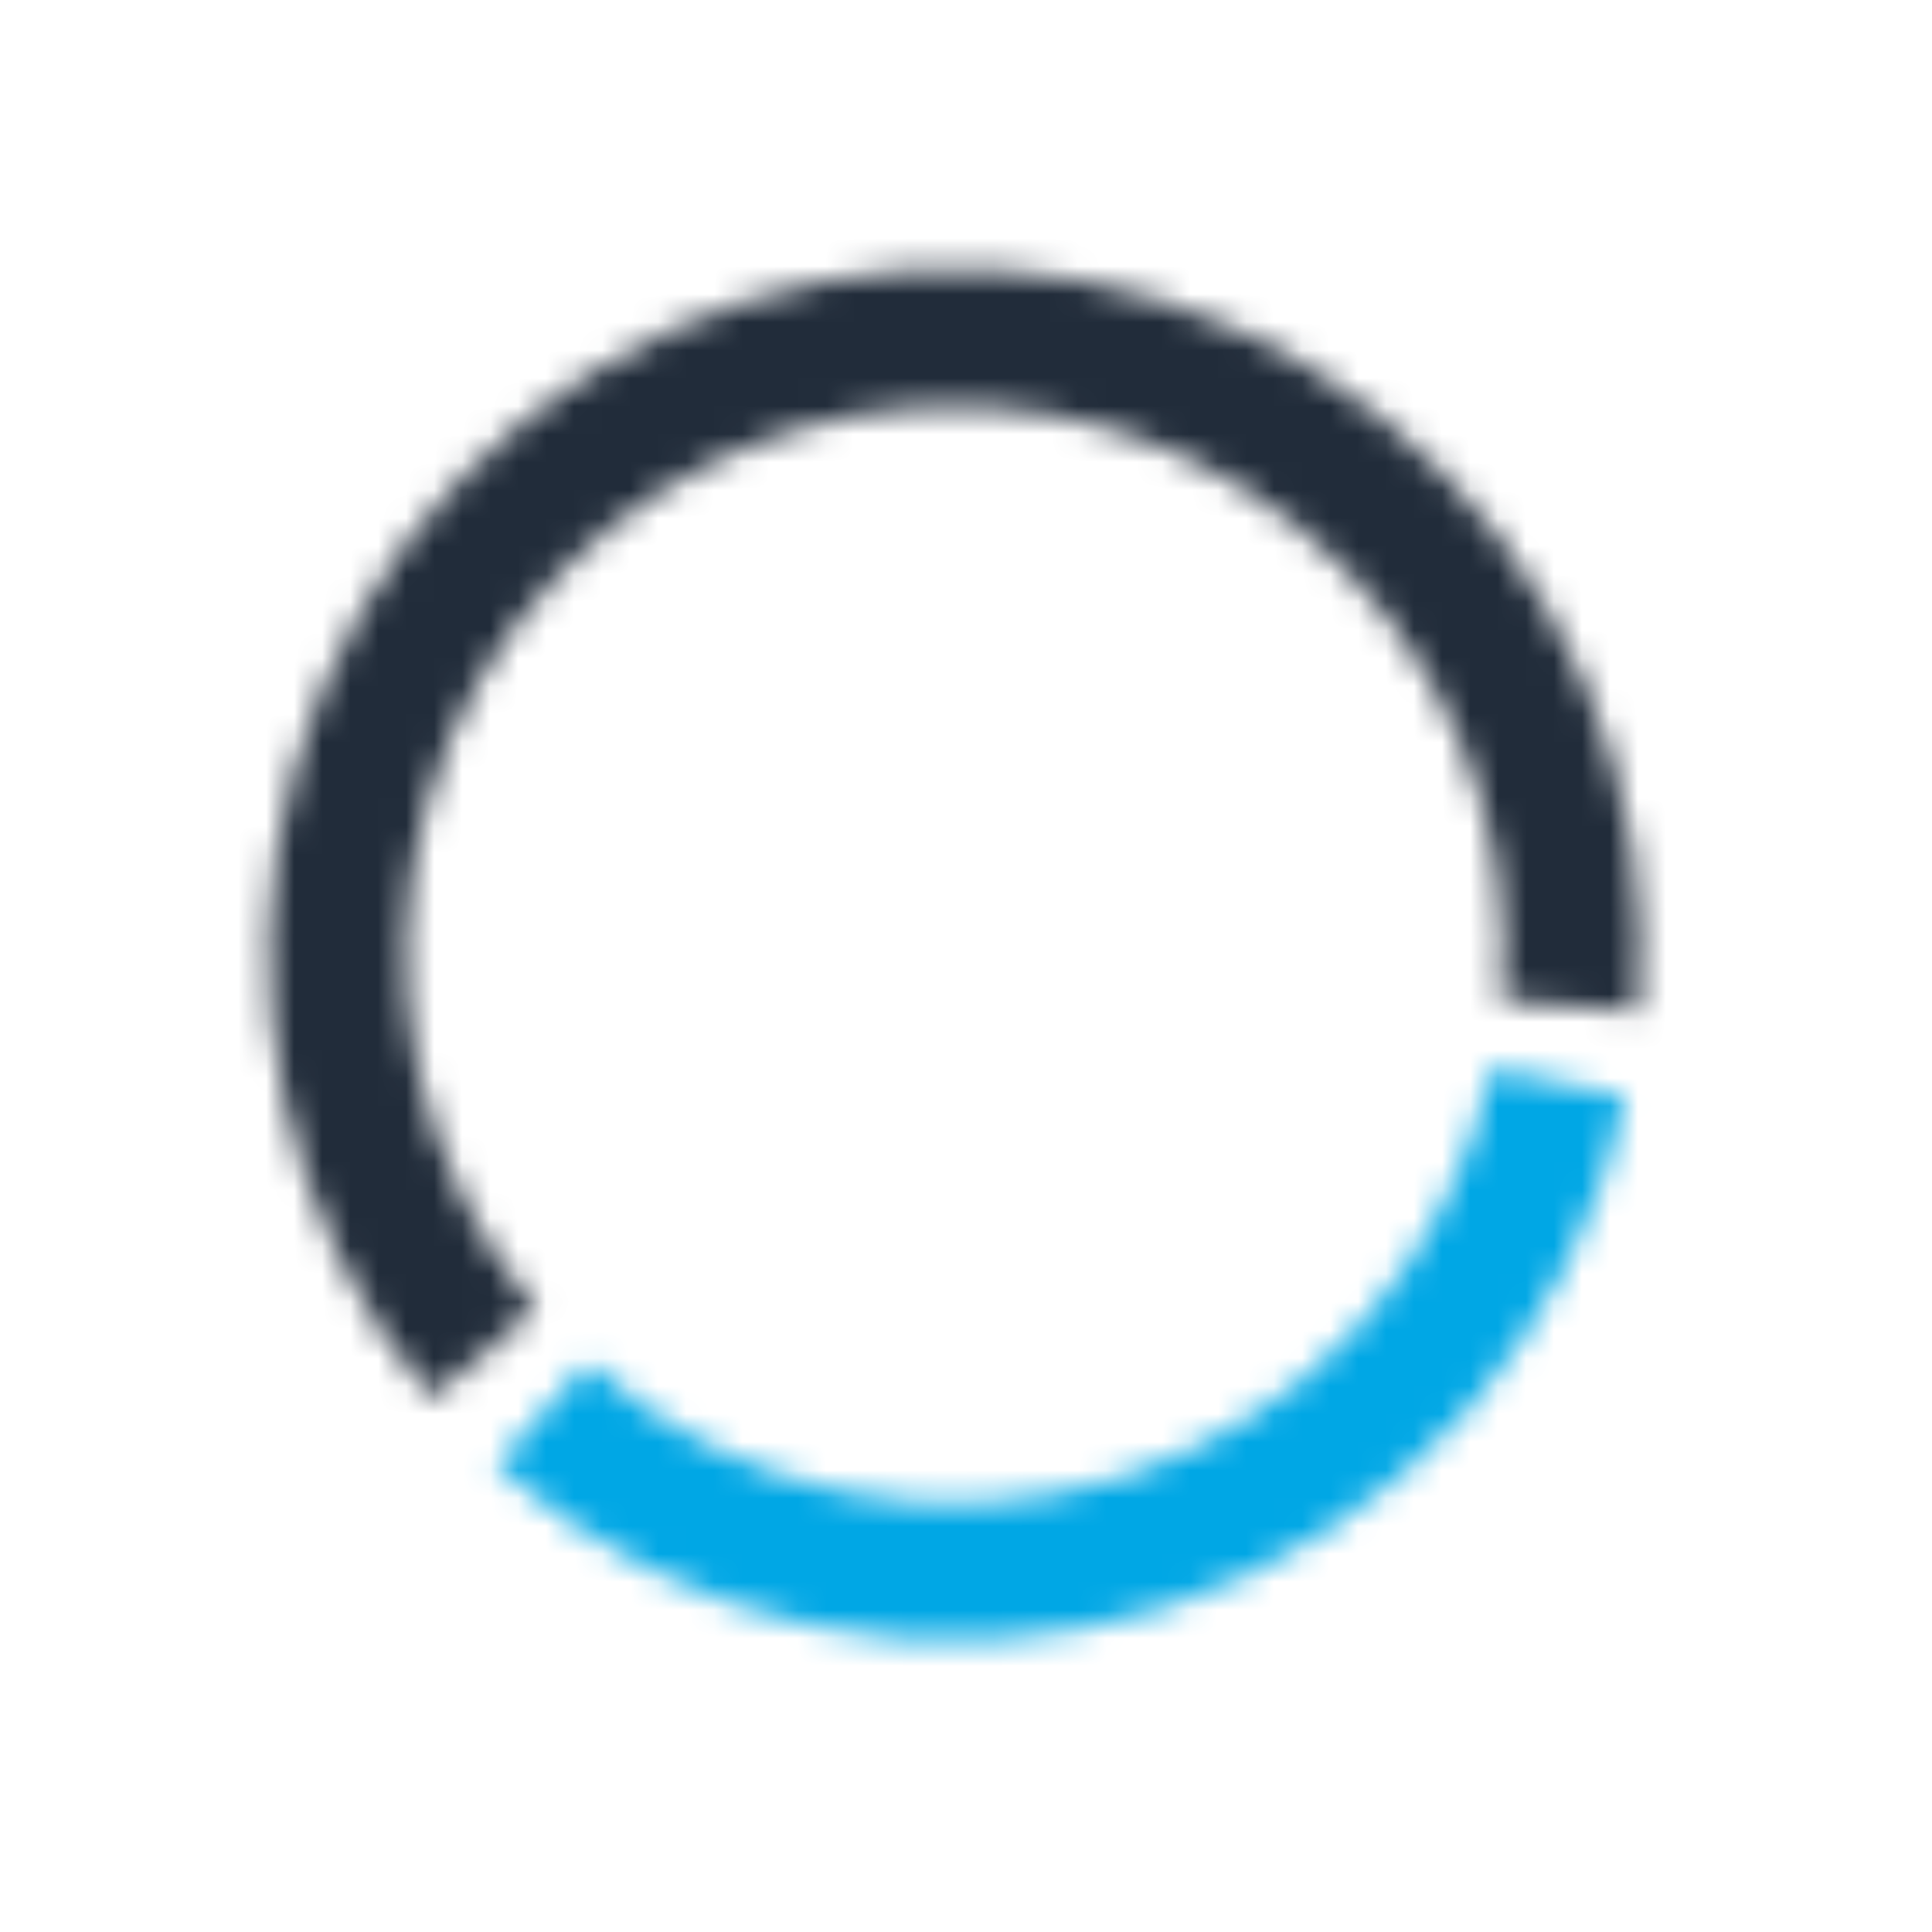<svg xmlns="http://www.w3.org/2000/svg" width="69" height="69" viewBox="0 0 69 69" fill="none">
<mask id="path-1-inside-1_437_14068" fill="white">
<path d="M17.721 52.32C20.919 55.195 24.819 57.177 29.026 58.067C33.234 58.957 37.601 58.724 41.69 57.391C45.779 56.058 49.445 53.672 52.319 50.473C55.194 47.274 57.176 43.375 58.066 39.167L53.272 38.153C52.56 41.519 50.975 44.639 48.675 47.198C46.375 49.757 43.443 51.666 40.171 52.732C36.9 53.798 33.406 53.985 30.04 53.273C26.674 52.561 23.555 50.975 20.996 48.675L17.721 52.32Z"/>
</mask>
<path d="M17.721 52.32C20.919 55.195 24.819 57.177 29.026 58.067C33.234 58.957 37.601 58.724 41.69 57.391C45.779 56.058 49.445 53.672 52.319 50.473C55.194 47.274 57.176 43.375 58.066 39.167L53.272 38.153C52.56 41.519 50.975 44.639 48.675 47.198C46.375 49.757 43.443 51.666 40.171 52.732C36.9 53.798 33.406 53.985 30.04 53.273C26.674 52.561 23.555 50.975 20.996 48.675L17.721 52.32Z" stroke="#00A7E5" stroke-width="8" mask="url(#path-1-inside-1_437_14068)"/>
<mask id="path-2-inside-2_437_14068" fill="white">
<path d="M58.512 36.132C58.847 32.117 58.186 28.081 56.589 24.383C54.991 20.684 52.506 17.436 49.354 14.927C46.201 12.418 42.479 10.725 38.516 9.999C34.553 9.272 30.472 9.534 26.634 10.761C22.797 11.989 19.321 14.143 16.515 17.035C13.709 19.926 11.659 23.465 10.548 27.337C9.436 31.21 9.297 35.297 10.142 39.237C10.987 43.176 12.791 46.846 15.394 49.922L19.134 46.757C17.052 44.296 15.609 41.36 14.933 38.209C14.257 35.057 14.368 31.788 15.258 28.689C16.147 25.591 17.787 22.76 20.031 20.447C22.276 18.134 25.057 16.41 28.127 15.428C31.197 14.447 34.462 14.237 37.632 14.818C40.802 15.4 43.78 16.754 46.302 18.761C48.824 20.768 50.812 23.366 52.09 26.326C53.368 29.285 53.897 32.513 53.629 35.725L58.512 36.132Z"/>
</mask>
<path d="M58.512 36.132C58.847 32.117 58.186 28.081 56.589 24.383C54.991 20.684 52.506 17.436 49.354 14.927C46.201 12.418 42.479 10.725 38.516 9.999C34.553 9.272 30.472 9.534 26.634 10.761C22.797 11.989 19.321 14.143 16.515 17.035C13.709 19.926 11.659 23.465 10.548 27.337C9.436 31.21 9.297 35.297 10.142 39.237C10.987 43.176 12.791 46.846 15.394 49.922L19.134 46.757C17.052 44.296 15.609 41.36 14.933 38.209C14.257 35.057 14.368 31.788 15.258 28.689C16.147 25.591 17.787 22.76 20.031 20.447C22.276 18.134 25.057 16.41 28.127 15.428C31.197 14.447 34.462 14.237 37.632 14.818C40.802 15.4 43.78 16.754 46.302 18.761C48.824 20.768 50.812 23.366 52.09 26.326C53.368 29.285 53.897 32.513 53.629 35.725L58.512 36.132Z" stroke="#212C3A" stroke-width="8" mask="url(#path-2-inside-2_437_14068)"/>
</svg>